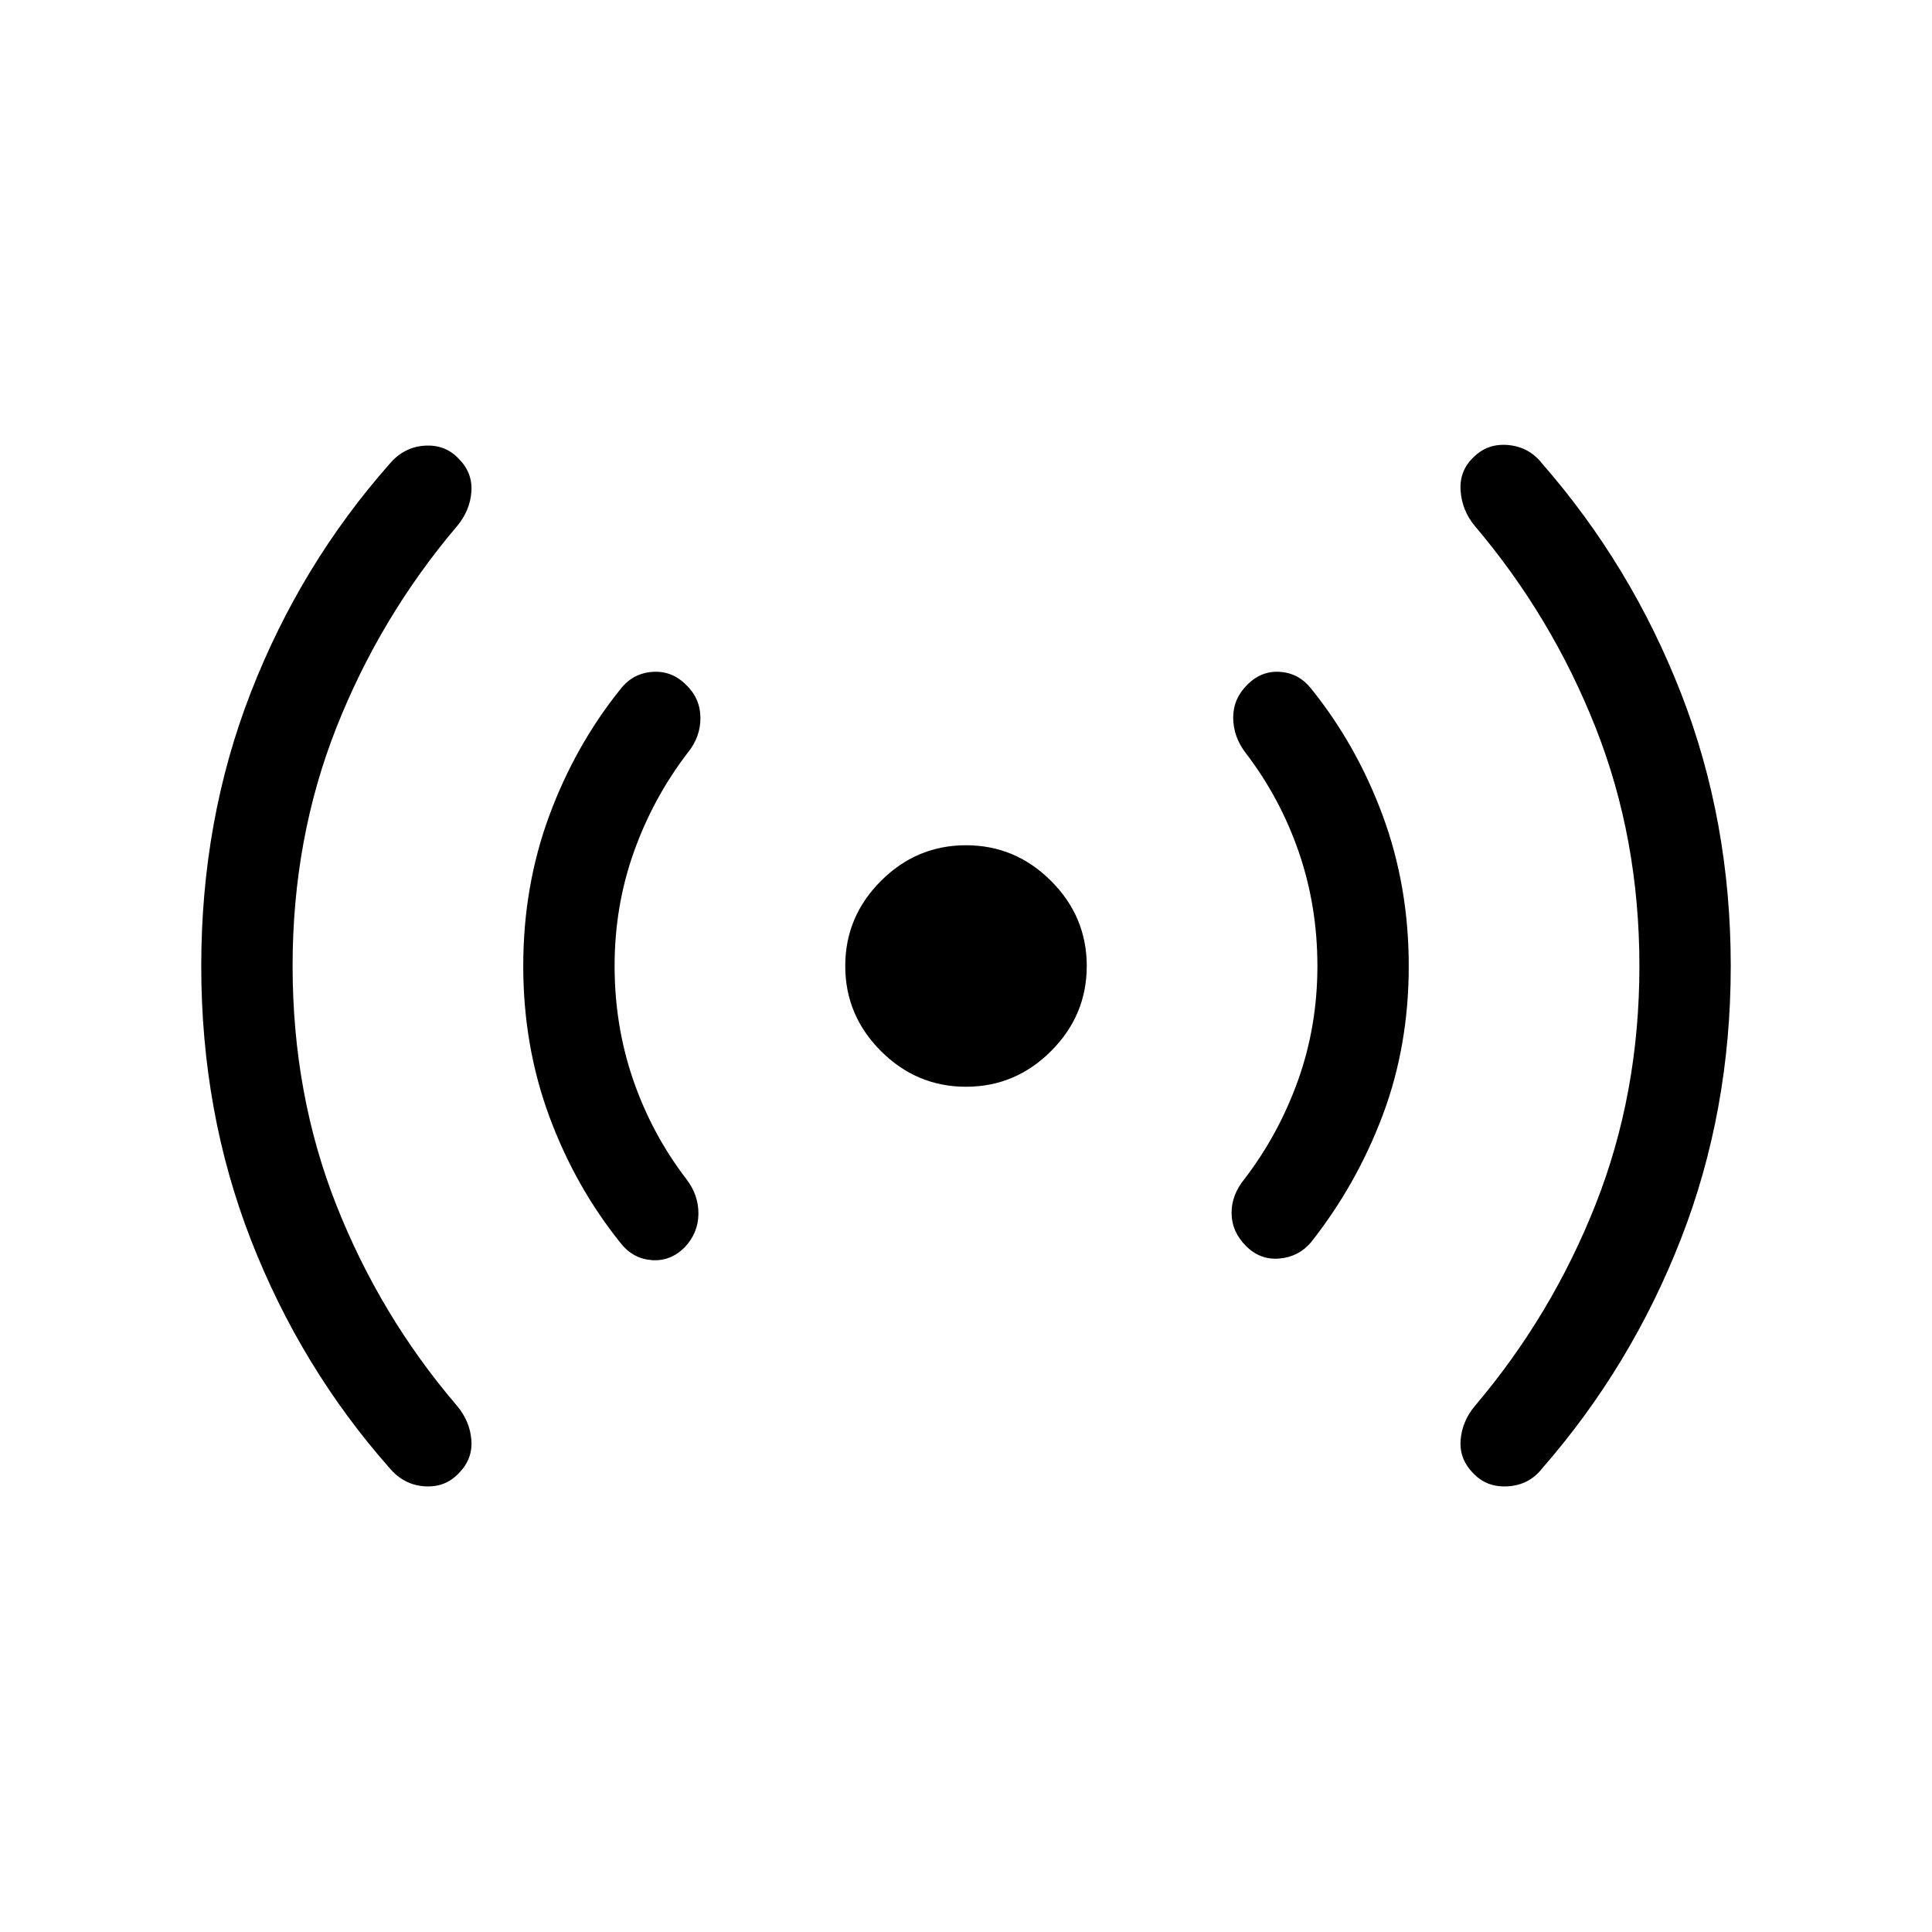 <svg xmlns="http://www.w3.org/2000/svg" width="48" height="48" viewBox="0 -960 960 960"><path d="M145.39-480q0 63.77 21.76 118.85 21.77 55.07 59.93 99.69 6.46 7.69 7.15 17.11.69 9.43-6.38 16.5-6.7 7.08-16.93 6.39-10.23-.69-17.3-9-44.23-50.08-68.93-113.46Q100-407.31 100-480q0-72.69 24.69-136.08 24.7-63.38 68.93-113.46 7.07-8.31 17.3-9 10.23-.69 16.93 6.39 7.07 7.07 6.38 16.5-.69 9.42-7.15 17.11-38.16 45-59.93 100.08-21.76 55.08-21.76 118.46Zm160 0q0 29.77 9.26 56.65 9.27 26.89 26.43 49.27 6.07 7.93 5.96 17.35-.12 9.42-6.81 16.5-7.08 7.08-16.38 6.38-9.31-.69-15.39-8.38-22.61-28.08-35.54-63.08Q260-440.31 260-480t12.92-74.69q12.93-35 35.54-63.08 6.08-7.69 15.69-8.38 9.62-.7 16.7 6.38 7.07 6.69 7.19 16.31.11 9.61-6.35 17.54-17.15 22.38-26.73 49.27-9.57 26.88-9.57 56.65ZM480-420q-24.54 0-42.27-17.73Q420-455.46 420-480q0-24.54 17.73-42.27Q455.46-540 480-540q24.54 0 42.27 17.73Q540-504.54 540-480q0 24.54-17.73 42.27Q504.54-420 480-420Zm174.61-60q0-29.77-9.26-56.65-9.27-26.89-26.43-49.27-6.07-7.93-6.15-17.35-.08-9.42 7-16.5t16.38-6.38q9.31.69 15.39 8.38 22.61 28.08 35.54 63.08Q700-519.69 700-480t-12.92 74.08q-12.93 34.38-35.54 63.07-6.08 7.31-15.69 8.2-9.62.88-16.7-6.2-7.07-7.07-7.19-16.19-.11-9.11 6.35-17.04 17.15-22.38 26.73-49.27 9.57-26.88 9.57-56.65Zm160 0q0-63.38-21.76-118.46-21.77-55.08-59.93-100.08-6.46-7.69-7.15-17.61-.69-9.93 6.38-16.62 7.08-7.08 17.43-6.08 10.34 1 16.8 9.31 44.23 50.69 68.93 114.08Q860-552.08 860-480q0 72.08-24.69 135.46-24.7 63.39-68.93 114.08-6.46 8.31-17 9-10.53.69-17.23-6.39-7.07-7.07-6.38-16.5.69-9.42 7.15-17.11 38.16-45 59.93-100.08 21.76-55.08 21.76-118.46Z"/></svg>